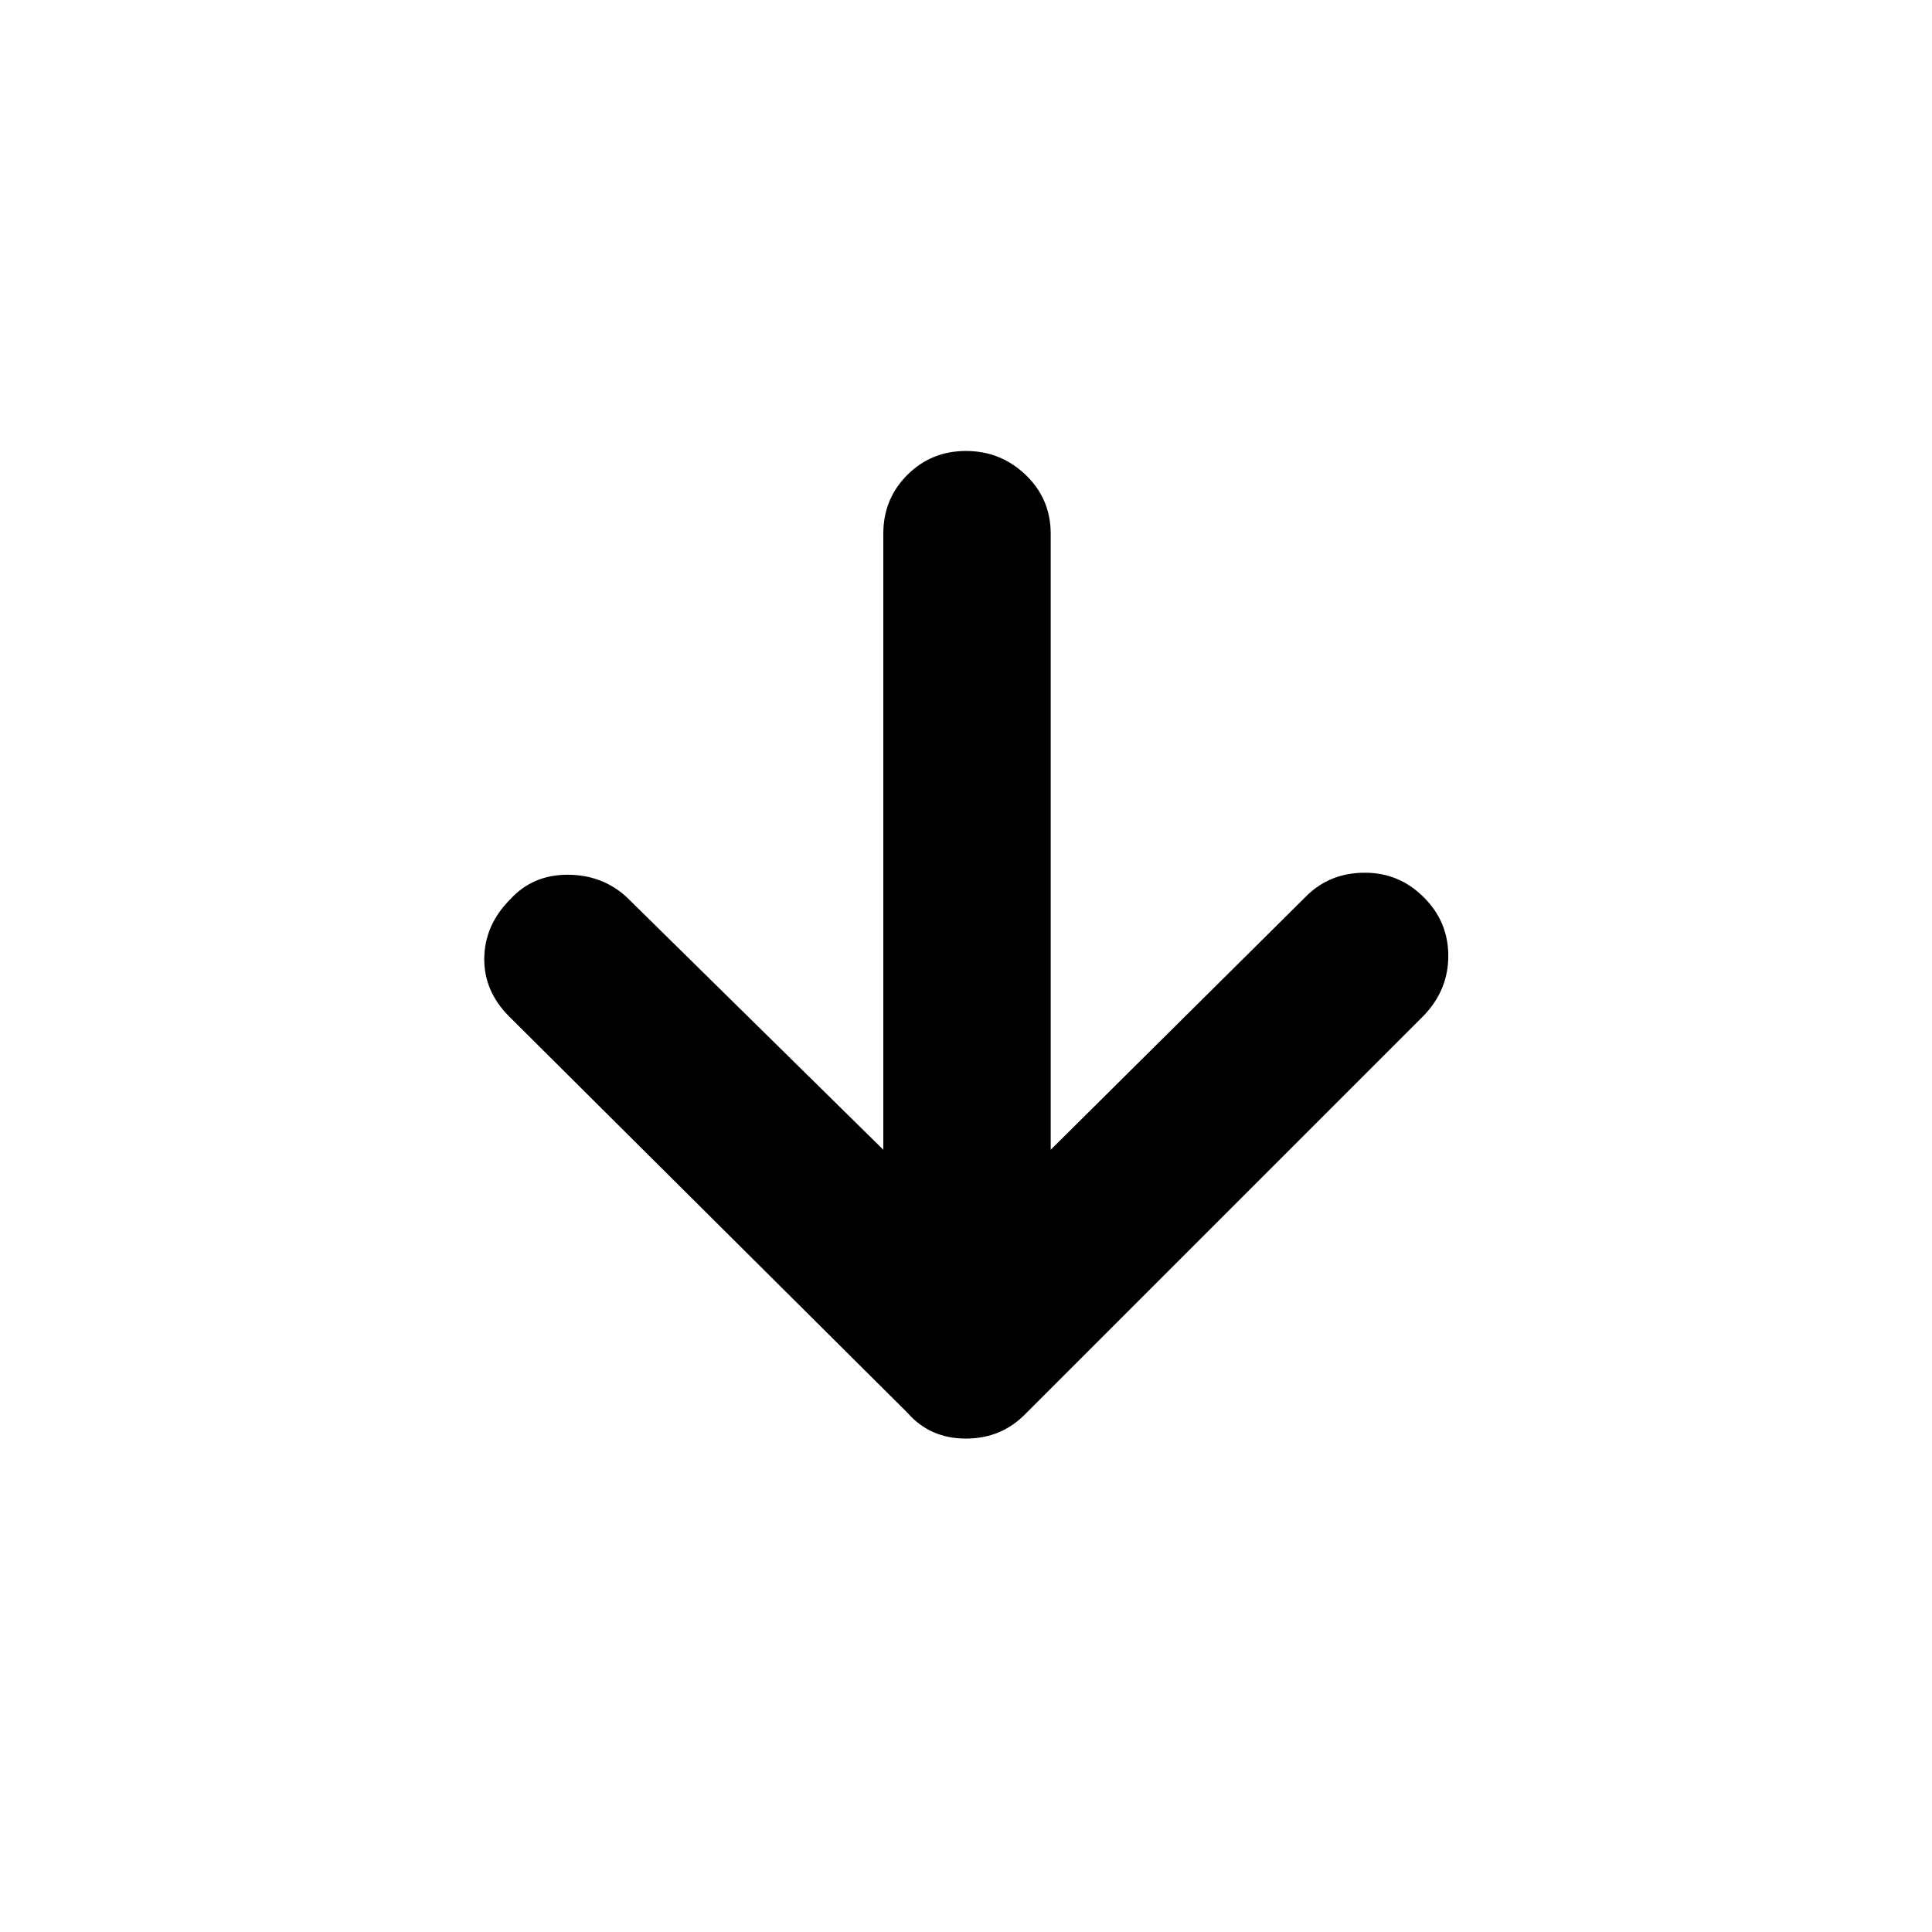 <svg xmlns="http://www.w3.org/2000/svg" height="48" viewBox="0 96 960 960" width="48"><path d="M438.913 667.304v-306.13q0-17.261 11.913-29.174T480 320.087q17.261 0 29.674 11.913t12.413 29.174v306.13l127.522-126.522q11.565-11.13 28.608-11.13 17.044 0 29.174 12.13 12.261 12.131 12.261 29.174 0 17.044-12.261 29.74L509.957 798.13Q497.826 810.826 480 810.826t-28.957-12.696l-198-197q-12.695-12.695-12.413-29.174.283-16.478 12.979-29.174 11.13-12.13 28.391-12.13 17.261 0 29.391 11.13l127.522 125.522Z"/></svg>